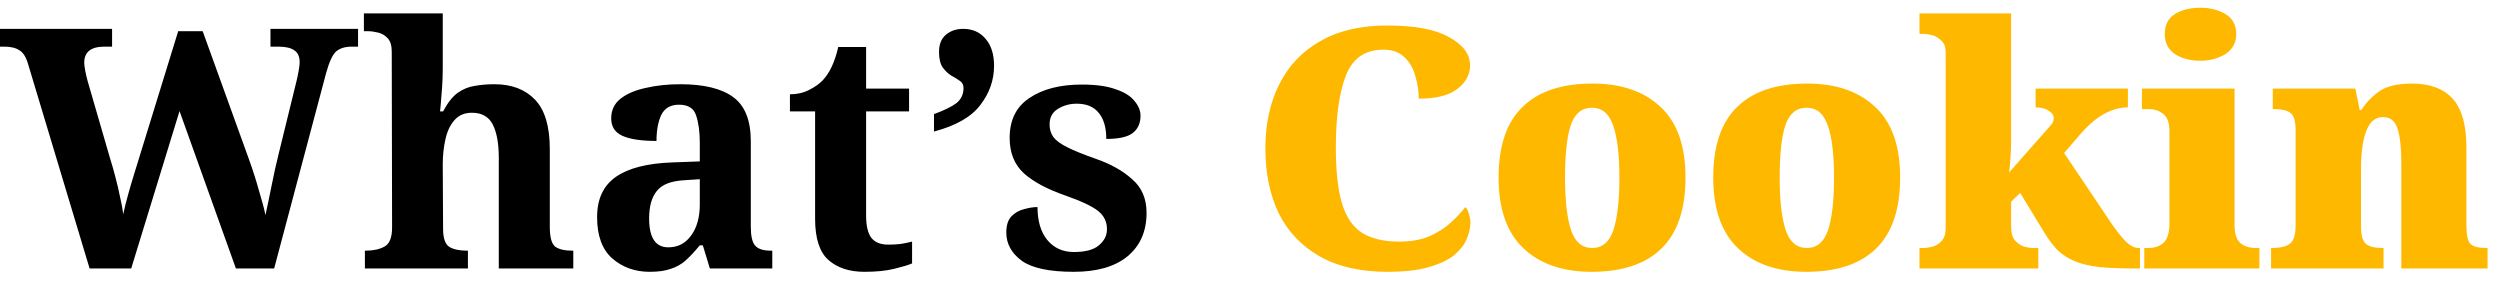 <svg width="149" height="17" viewBox="0 0 149 17" fill="none" xmlns="http://www.w3.org/2000/svg">
<path d="M1.68 3.84C1.56 3.413 1.387 3.133 1.16 3C0.947 2.853 0.647 2.78 0.26 2.78H0V1.72H6.68V2.78H6.22C5.42 2.78 5.02 3.1 5.02 3.74C5.02 3.847 5.04 4.007 5.08 4.22C5.12 4.433 5.167 4.633 5.22 4.82L6.56 9.44C6.667 9.773 6.773 10.147 6.88 10.56C6.987 10.96 7.08 11.36 7.16 11.76C7.253 12.147 7.313 12.487 7.34 12.78C7.433 12.353 7.533 11.953 7.64 11.58C7.747 11.193 7.86 10.807 7.98 10.42L10.62 1.86H12.08L14.84 9.5C15.067 10.127 15.267 10.753 15.44 11.38C15.627 11.993 15.753 12.473 15.82 12.82C15.927 12.34 16.047 11.767 16.18 11.1C16.313 10.42 16.46 9.76 16.62 9.12L17.68 4.8C17.72 4.64 17.76 4.447 17.8 4.22C17.84 3.993 17.86 3.827 17.86 3.72C17.86 3.373 17.753 3.133 17.54 3C17.34 2.853 17.02 2.78 16.58 2.78H16.12V1.72H21.34V2.78H20.96C20.573 2.78 20.267 2.873 20.04 3.06C19.827 3.247 19.627 3.673 19.44 4.34L16.34 16H14.06L10.7 6.62L7.82 16H5.34L1.68 3.84ZM21.748 16V14.94H21.788C22.241 14.94 22.614 14.86 22.908 14.7C23.214 14.54 23.368 14.16 23.368 13.56L23.348 3.08C23.348 2.72 23.268 2.453 23.108 2.28C22.948 2.107 22.754 1.993 22.528 1.94C22.314 1.887 22.114 1.86 21.928 1.86H21.688V0.8H26.388V4.1C26.388 4.447 26.374 4.82 26.348 5.22C26.321 5.607 26.294 5.94 26.268 6.22C26.241 6.5 26.228 6.64 26.228 6.64H26.408C26.674 6.133 26.961 5.767 27.268 5.54C27.588 5.313 27.928 5.173 28.288 5.12C28.661 5.053 29.054 5.02 29.468 5.02C30.494 5.02 31.301 5.327 31.888 5.94C32.474 6.553 32.768 7.533 32.768 8.88V13.52C32.768 14.133 32.874 14.527 33.088 14.7C33.314 14.86 33.654 14.94 34.108 14.94H34.168V16H29.728V9.42C29.728 8.553 29.608 7.887 29.368 7.42C29.128 6.953 28.714 6.72 28.128 6.72C27.688 6.72 27.341 6.867 27.088 7.16C26.834 7.44 26.654 7.82 26.548 8.3C26.441 8.767 26.388 9.273 26.388 9.82L26.408 13.64C26.408 14.2 26.534 14.56 26.788 14.72C27.041 14.867 27.388 14.94 27.828 14.94H27.888V16H21.748ZM38.727 16.2C37.847 16.2 37.101 15.933 36.487 15.4C35.888 14.867 35.587 14.047 35.587 12.94C35.587 11.86 35.961 11.06 36.708 10.54C37.454 10.02 38.574 9.733 40.068 9.68L41.708 9.62V8.52C41.708 7.853 41.634 7.307 41.487 6.88C41.354 6.453 41.014 6.24 40.468 6.24C39.961 6.24 39.608 6.447 39.407 6.86C39.221 7.26 39.127 7.773 39.127 8.4C38.234 8.4 37.561 8.3 37.108 8.1C36.654 7.9 36.428 7.553 36.428 7.06C36.428 6.567 36.614 6.173 36.987 5.88C37.361 5.587 37.861 5.373 38.487 5.24C39.114 5.093 39.801 5.02 40.547 5.02C41.947 5.02 42.994 5.273 43.688 5.78C44.394 6.287 44.748 7.167 44.748 8.42V13.52C44.748 14.067 44.834 14.44 45.008 14.64C45.181 14.84 45.494 14.94 45.947 14.94H46.028V16H42.307L41.888 14.62H41.708C41.414 14.98 41.134 15.28 40.867 15.52C40.614 15.747 40.321 15.913 39.987 16.02C39.654 16.14 39.234 16.2 38.727 16.2ZM39.828 14.74C40.401 14.74 40.854 14.507 41.188 14.04C41.534 13.573 41.708 12.953 41.708 12.18V10.68L40.807 10.74C40.008 10.78 39.454 10.993 39.148 11.38C38.841 11.753 38.688 12.3 38.688 13.02C38.688 14.167 39.068 14.74 39.828 14.74ZM51.52 16.2C50.627 16.2 49.913 15.967 49.38 15.5C48.847 15.033 48.58 14.213 48.58 13.04V6.64H47.08V5.62C47.507 5.62 47.887 5.533 48.22 5.36C48.567 5.187 48.84 4.993 49.04 4.78C49.453 4.34 49.76 3.68 49.96 2.8H51.62V5.28H54.18V6.64H51.62V12.84C51.62 13.44 51.72 13.88 51.92 14.16C52.133 14.44 52.474 14.58 52.94 14.58C53.207 14.58 53.453 14.567 53.68 14.54C53.92 14.5 54.147 14.453 54.36 14.4V15.7C54.147 15.793 53.794 15.9 53.3 16.02C52.82 16.14 52.227 16.2 51.52 16.2ZM55.666 6.8C56.252 6.587 56.692 6.373 56.986 6.16C57.279 5.933 57.426 5.627 57.426 5.24C57.426 5.053 57.352 4.913 57.206 4.82C57.059 4.713 56.886 4.607 56.686 4.5C56.499 4.38 56.332 4.22 56.186 4.02C56.039 3.807 55.966 3.5 55.966 3.1C55.966 2.647 56.099 2.307 56.366 2.08C56.646 1.84 56.992 1.72 57.406 1.72C57.966 1.72 58.412 1.92 58.746 2.32C59.079 2.707 59.246 3.24 59.246 3.92C59.246 4.773 58.972 5.553 58.426 6.26C57.892 6.967 56.972 7.493 55.666 7.84V6.8ZM63.995 16.2C62.542 16.2 61.508 15.98 60.895 15.54C60.282 15.087 59.975 14.527 59.975 13.86C59.975 13.42 60.082 13.093 60.295 12.88C60.508 12.667 60.762 12.527 61.055 12.46C61.348 12.38 61.608 12.34 61.835 12.34C61.835 13.167 62.028 13.82 62.415 14.3C62.815 14.78 63.342 15.02 63.995 15.02C64.688 15.02 65.188 14.887 65.495 14.62C65.815 14.353 65.975 14.033 65.975 13.66C65.975 13.22 65.802 12.86 65.455 12.58C65.108 12.3 64.462 11.993 63.515 11.66C62.435 11.287 61.608 10.847 61.035 10.34C60.462 9.82 60.175 9.113 60.175 8.22C60.175 7.153 60.568 6.36 61.355 5.84C62.142 5.307 63.182 5.04 64.475 5.04C65.315 5.04 65.988 5.133 66.495 5.32C67.015 5.493 67.388 5.727 67.615 6.02C67.855 6.3 67.975 6.593 67.975 6.9C67.975 7.353 67.815 7.7 67.495 7.94C67.188 8.167 66.668 8.28 65.935 8.28C65.935 7.613 65.788 7.1 65.495 6.74C65.202 6.367 64.762 6.18 64.175 6.18C63.748 6.18 63.368 6.287 63.035 6.5C62.715 6.7 62.555 7.007 62.555 7.42C62.555 7.7 62.628 7.947 62.775 8.16C62.935 8.373 63.215 8.58 63.615 8.78C64.015 8.98 64.575 9.207 65.295 9.46C66.188 9.767 66.915 10.173 67.475 10.68C68.048 11.173 68.335 11.84 68.335 12.68C68.335 13.787 67.955 14.653 67.195 15.28C66.448 15.893 65.382 16.2 63.995 16.2Z" fill="black"/>
<path d="M82.696 16.2C81.083 16.2 79.736 15.893 78.656 15.28C77.576 14.667 76.763 13.813 76.216 12.72C75.683 11.613 75.416 10.32 75.416 8.84C75.416 7.4 75.689 6.133 76.236 5.04C76.783 3.933 77.596 3.073 78.676 2.46C79.756 1.833 81.089 1.52 82.676 1.52C84.329 1.52 85.563 1.753 86.376 2.22C87.203 2.673 87.616 3.233 87.616 3.9C87.616 4.447 87.363 4.913 86.856 5.3C86.363 5.687 85.596 5.88 84.556 5.88C84.556 5.427 84.489 4.98 84.356 4.54C84.236 4.087 84.023 3.713 83.716 3.42C83.409 3.113 82.989 2.96 82.456 2.96C81.363 2.96 80.616 3.473 80.216 4.5C79.816 5.513 79.616 6.96 79.616 8.84C79.616 10.187 79.736 11.273 79.976 12.1C80.216 12.913 80.609 13.5 81.156 13.86C81.716 14.22 82.456 14.4 83.376 14.4C84.096 14.4 84.703 14.293 85.196 14.08C85.703 13.853 86.129 13.58 86.476 13.26C86.823 12.94 87.109 12.633 87.336 12.34C87.429 12.433 87.503 12.573 87.556 12.76C87.609 12.947 87.636 13.113 87.636 13.26C87.636 13.567 87.563 13.893 87.416 14.24C87.283 14.573 87.036 14.893 86.676 15.2C86.316 15.493 85.809 15.733 85.156 15.92C84.516 16.107 83.696 16.2 82.696 16.2ZM94.856 16.2C93.136 16.2 91.783 15.733 90.796 14.8C89.809 13.867 89.316 12.46 89.316 10.58C89.316 8.7 89.789 7.3 90.736 6.38C91.683 5.447 93.076 4.98 94.916 4.98C96.636 4.98 97.989 5.447 98.976 6.38C99.963 7.3 100.456 8.7 100.456 10.58C100.456 12.46 99.983 13.867 99.036 14.8C98.089 15.733 96.696 16.2 94.856 16.2ZM94.896 14.78C95.496 14.78 95.916 14.427 96.156 13.72C96.396 13 96.516 11.953 96.516 10.58C96.516 9.193 96.389 8.153 96.136 7.46C95.896 6.767 95.476 6.42 94.876 6.42C94.276 6.42 93.856 6.767 93.616 7.46C93.389 8.153 93.276 9.193 93.276 10.58C93.276 11.953 93.396 13 93.636 13.72C93.876 14.427 94.296 14.78 94.896 14.78ZM107.649 16.2C105.929 16.2 104.576 15.733 103.589 14.8C102.602 13.867 102.109 12.46 102.109 10.58C102.109 8.7 102.582 7.3 103.529 6.38C104.476 5.447 105.869 4.98 107.709 4.98C109.429 4.98 110.782 5.447 111.769 6.38C112.756 7.3 113.249 8.7 113.249 10.58C113.249 12.46 112.776 13.867 111.829 14.8C110.882 15.733 109.489 16.2 107.649 16.2ZM107.689 14.78C108.289 14.78 108.709 14.427 108.949 13.72C109.189 13 109.309 11.953 109.309 10.58C109.309 9.193 109.182 8.153 108.929 7.46C108.689 6.767 108.269 6.42 107.669 6.42C107.069 6.42 106.649 6.767 106.409 7.46C106.182 8.153 106.069 9.193 106.069 10.58C106.069 11.953 106.189 13 106.429 13.72C106.669 14.427 107.089 14.78 107.689 14.78ZM114.402 16V14.78H114.702C114.822 14.78 114.982 14.753 115.182 14.7C115.382 14.647 115.562 14.533 115.722 14.36C115.882 14.187 115.962 13.927 115.962 13.58V3.14C115.962 2.807 115.875 2.567 115.702 2.42C115.542 2.26 115.362 2.153 115.162 2.1C114.962 2.047 114.809 2.02 114.702 2.02H114.402V0.8H119.862V8.42C119.862 8.753 119.849 9.1 119.822 9.46C119.795 9.82 119.769 10.093 119.742 10.28L122.282 7.4C122.349 7.32 122.382 7.247 122.382 7.18C122.395 7.113 122.402 7.067 122.402 7.04C122.402 6.867 122.302 6.72 122.102 6.6C121.915 6.467 121.655 6.4 121.322 6.4V5.28H126.822V6.4C126.369 6.4 125.915 6.52 125.462 6.76C125.009 6.987 124.522 7.393 124.002 7.98L123.022 9.12L125.682 13.08C126.055 13.64 126.382 14.067 126.662 14.36C126.942 14.64 127.209 14.78 127.462 14.78H127.542V16H127.262C126.422 16 125.715 15.973 125.142 15.92C124.569 15.853 124.082 15.74 123.682 15.58C123.295 15.42 122.955 15.207 122.662 14.94C122.382 14.66 122.109 14.3 121.842 13.86L120.402 11.5L119.862 12.02V13.5C119.862 13.873 119.942 14.153 120.102 14.34C120.262 14.513 120.442 14.633 120.642 14.7C120.842 14.753 120.995 14.78 121.102 14.78H121.482V16H114.402ZM131.139 3.62C130.539 3.62 130.032 3.487 129.619 3.22C129.219 2.94 129.019 2.547 129.019 2.04C129.019 1.493 129.219 1.093 129.619 0.84C130.032 0.587 130.539 0.46 131.139 0.46C131.712 0.46 132.212 0.587 132.639 0.84C133.065 1.093 133.279 1.493 133.279 2.04C133.279 2.547 133.065 2.94 132.639 3.22C132.212 3.487 131.712 3.62 131.139 3.62ZM127.799 16V14.78H128.039C128.425 14.78 128.732 14.673 128.959 14.46C129.185 14.247 129.299 13.86 129.299 13.3V7.82C129.299 7.327 129.179 6.987 128.939 6.8C128.699 6.6 128.399 6.5 128.039 6.5H127.659V5.28H133.179V13.38C133.179 13.913 133.292 14.28 133.519 14.48C133.759 14.68 134.065 14.78 134.439 14.78H134.659V16H127.799ZM135.358 16V14.78H135.438C135.891 14.78 136.231 14.7 136.458 14.54C136.698 14.38 136.818 14.013 136.818 13.44V7.76C136.818 7.213 136.711 6.867 136.498 6.72C136.298 6.573 135.978 6.5 135.538 6.5H135.458V5.28H140.378L140.638 6.56H140.738C140.991 6.147 141.338 5.78 141.778 5.46C142.218 5.14 142.878 4.98 143.758 4.98C144.825 4.98 145.631 5.28 146.178 5.88C146.725 6.48 146.998 7.453 146.998 8.8V13.38C146.998 13.993 147.078 14.38 147.238 14.54C147.411 14.7 147.725 14.78 148.178 14.78H148.258V16H143.118V9.66C143.118 8.807 143.045 8.147 142.898 7.68C142.751 7.213 142.465 6.98 142.038 6.98C141.705 6.98 141.438 7.12 141.238 7.4C141.051 7.68 140.918 8.047 140.838 8.5C140.758 8.953 140.718 9.447 140.718 9.98V13.5C140.718 14.033 140.818 14.38 141.018 14.54C141.218 14.7 141.538 14.78 141.978 14.78H142.058V16H135.358Z" fill="#FFB800"/>
</svg>
